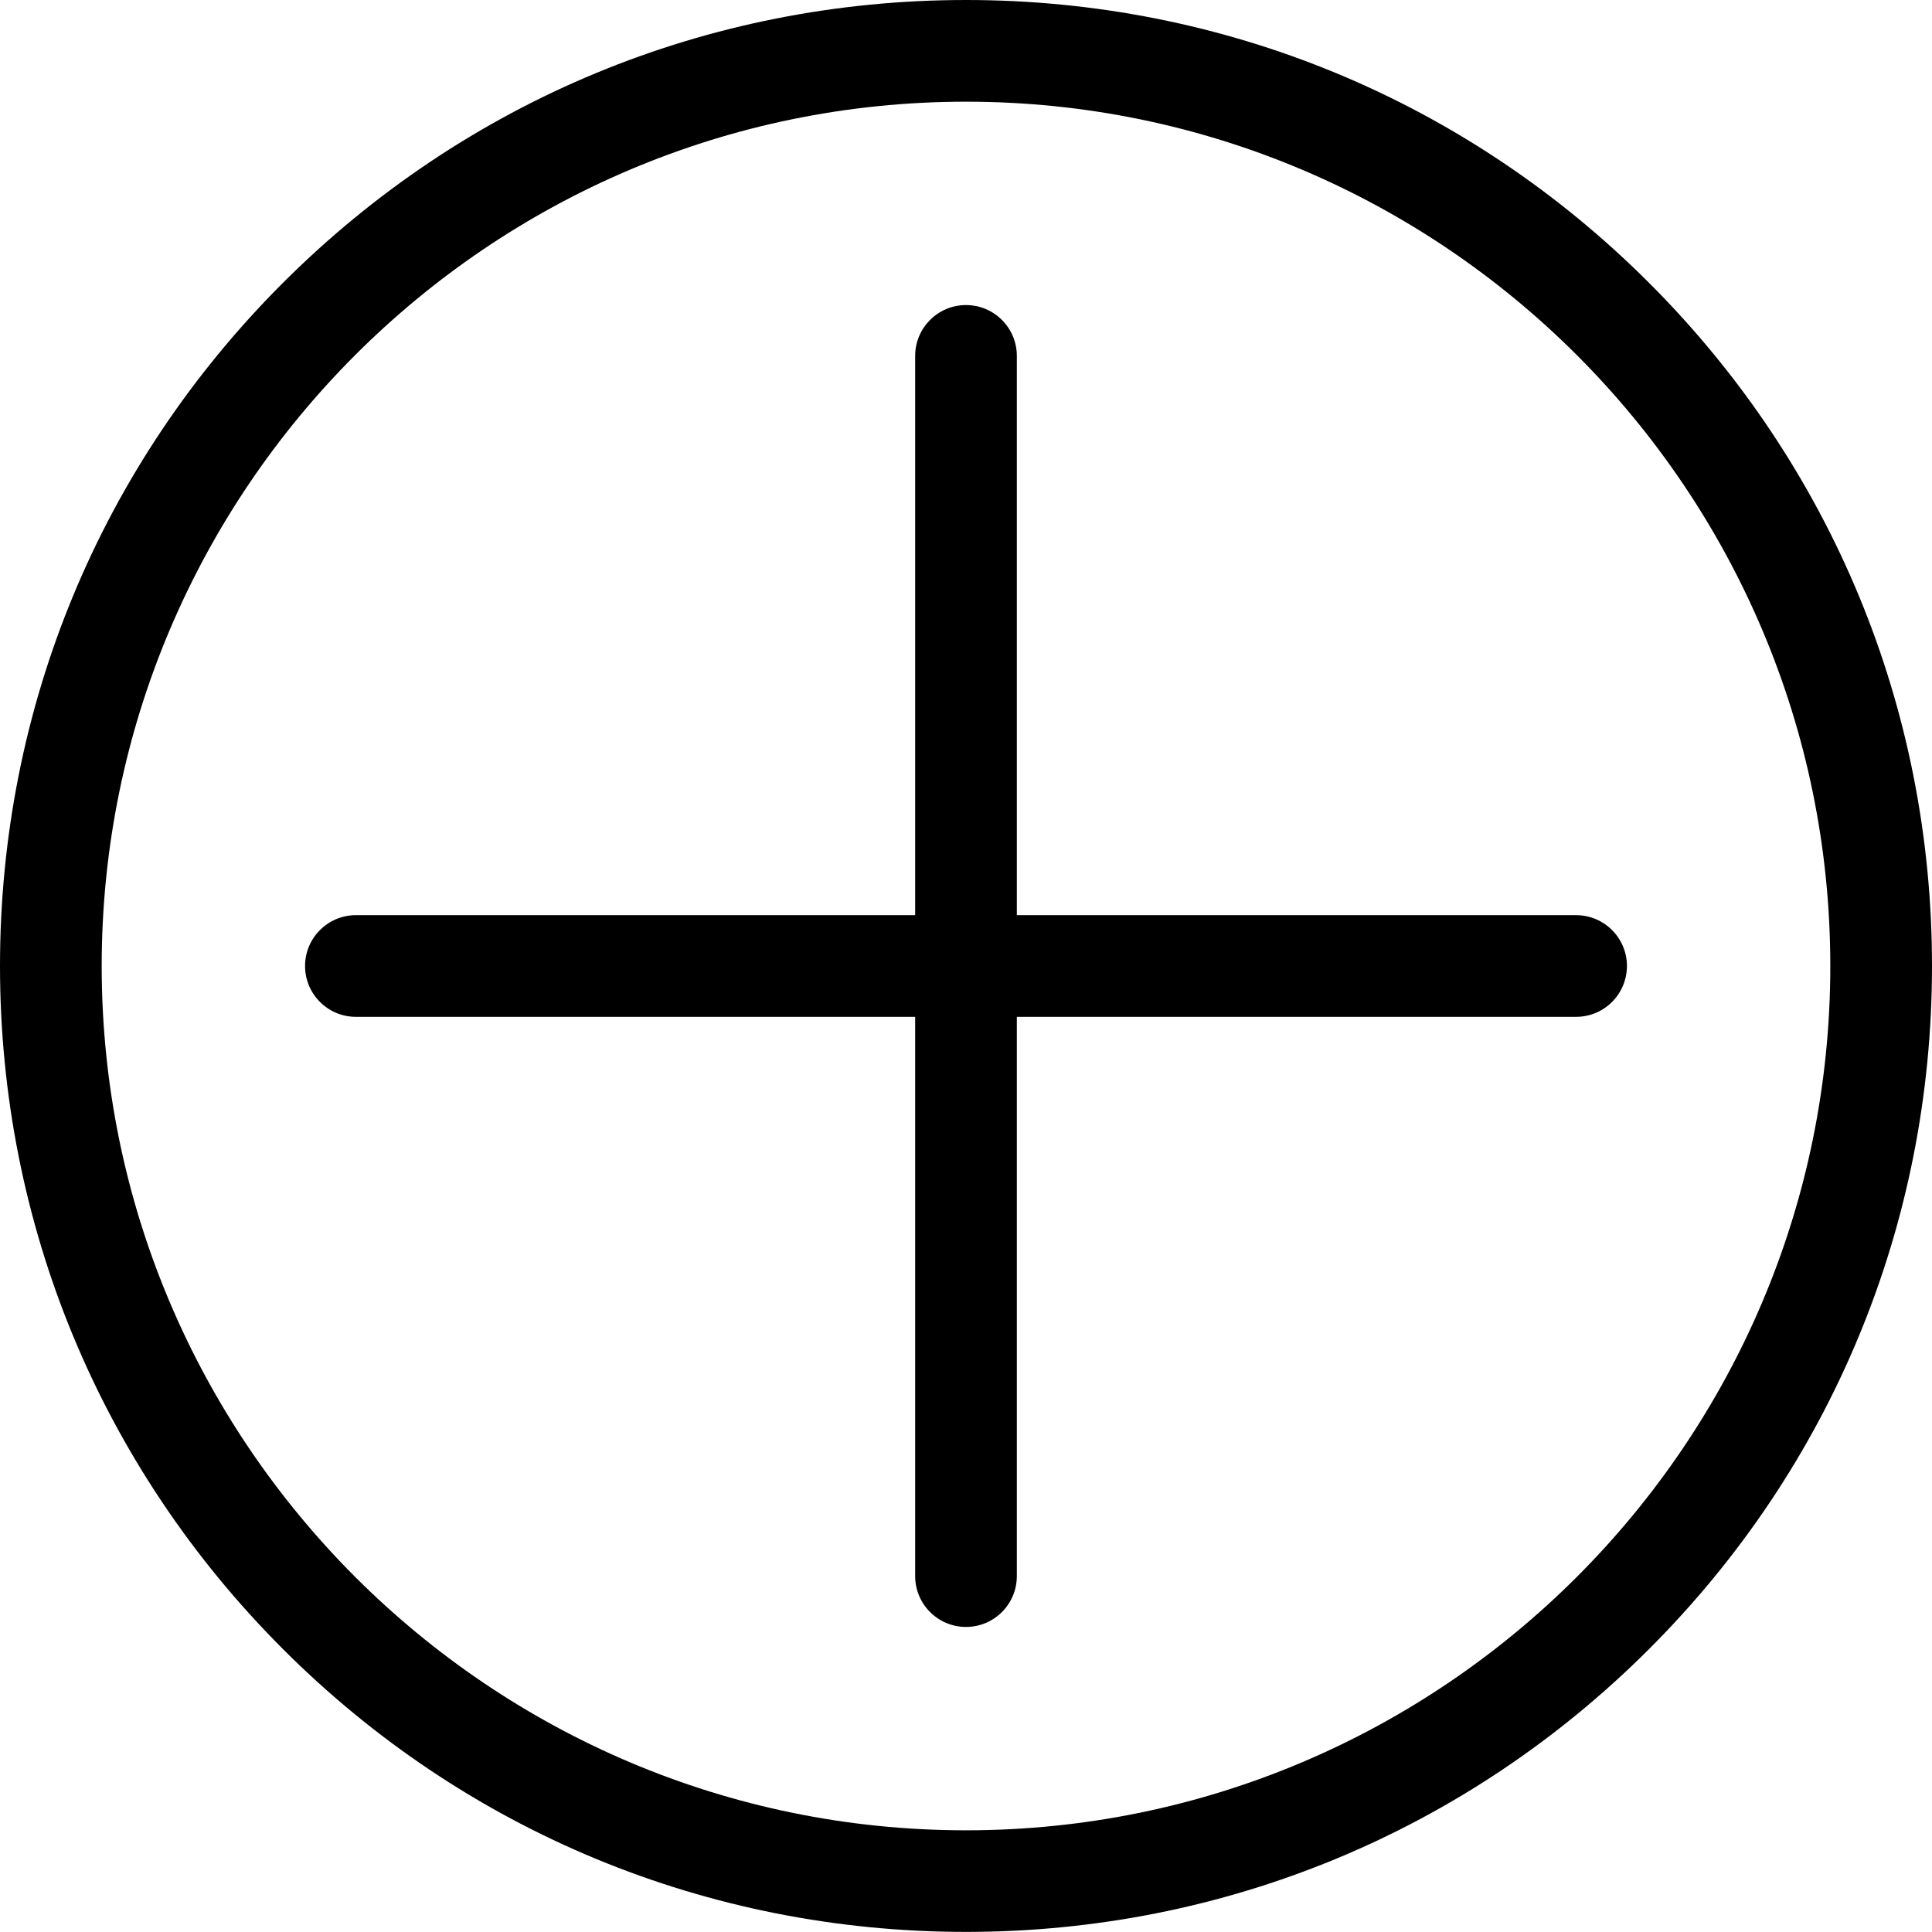 <?xml version="1.0" encoding="UTF-8" standalone="no"?>
<svg width="80px" height="80px" viewBox="0 0 80 80" version="1.1" xmlns="http://www.w3.org/2000/svg" xmlns:xlink="http://www.w3.org/1999/xlink" xmlns:sketch="http://www.bohemiancoding.com/sketch/ns">
    <!-- Generator: Sketch 3.3.3 (12072) - http://www.bohemiancoding.com/sketch -->
    <title>add</title>
    <desc>Created with Sketch.</desc>
    <defs></defs>
    <g id="Page-1" stroke="none" stroke-width="1" fill="none" fill-rule="evenodd" sketch:type="MSPage">
        <g id="add" sketch:type="MSArtboardGroup" fill="#000000">
            <g sketch:type="MSLayerGroup" id="shape">
                <path d="M68.286,11.714 C60.733,4.16 50.686,0 40,0 C29.314,0 19.272,4.16 11.714,11.714 C4.156,19.267 0,29.314 0,39.996 C0,50.678 4.16,60.724 11.714,68.282 C19.267,75.84 29.314,79.996 40,79.996 C50.686,79.996 60.728,75.836 68.286,68.282 C75.844,60.728 80,50.682 80,39.996 C80,29.309 75.84,19.267 68.286,11.714 L68.286,11.714 Z M40,75.789 C20.265,75.789 4.211,59.735 4.211,40 C4.211,20.265 20.265,4.211 40,4.211 C59.735,4.211 75.789,20.265 75.789,40 C75.789,59.735 59.735,75.789 40,75.789 L40,75.789 Z" sketch:type="MSShapeGroup"></path>
                <path d="M65.263,37.895 L42.105,37.895 L42.105,14.737 C42.105,13.575 41.162,12.632 40,12.632 C38.838,12.632 37.895,13.575 37.895,14.737 L37.895,37.895 L14.737,37.895 C13.575,37.895 12.632,38.838 12.632,40 C12.632,41.162 13.575,42.105 14.737,42.105 L37.895,42.105 L37.895,65.263 C37.895,66.425 38.838,67.368 40,67.368 C41.162,67.368 42.105,66.425 42.105,65.263 L42.105,42.105 L65.263,42.105 C66.425,42.105 67.368,41.162 67.368,40 C67.368,38.838 66.425,37.895 65.263,37.895 L65.263,37.895 Z" sketch:type="MSShapeGroup"></path>
            </g>
        </g>
    </g>
</svg>
